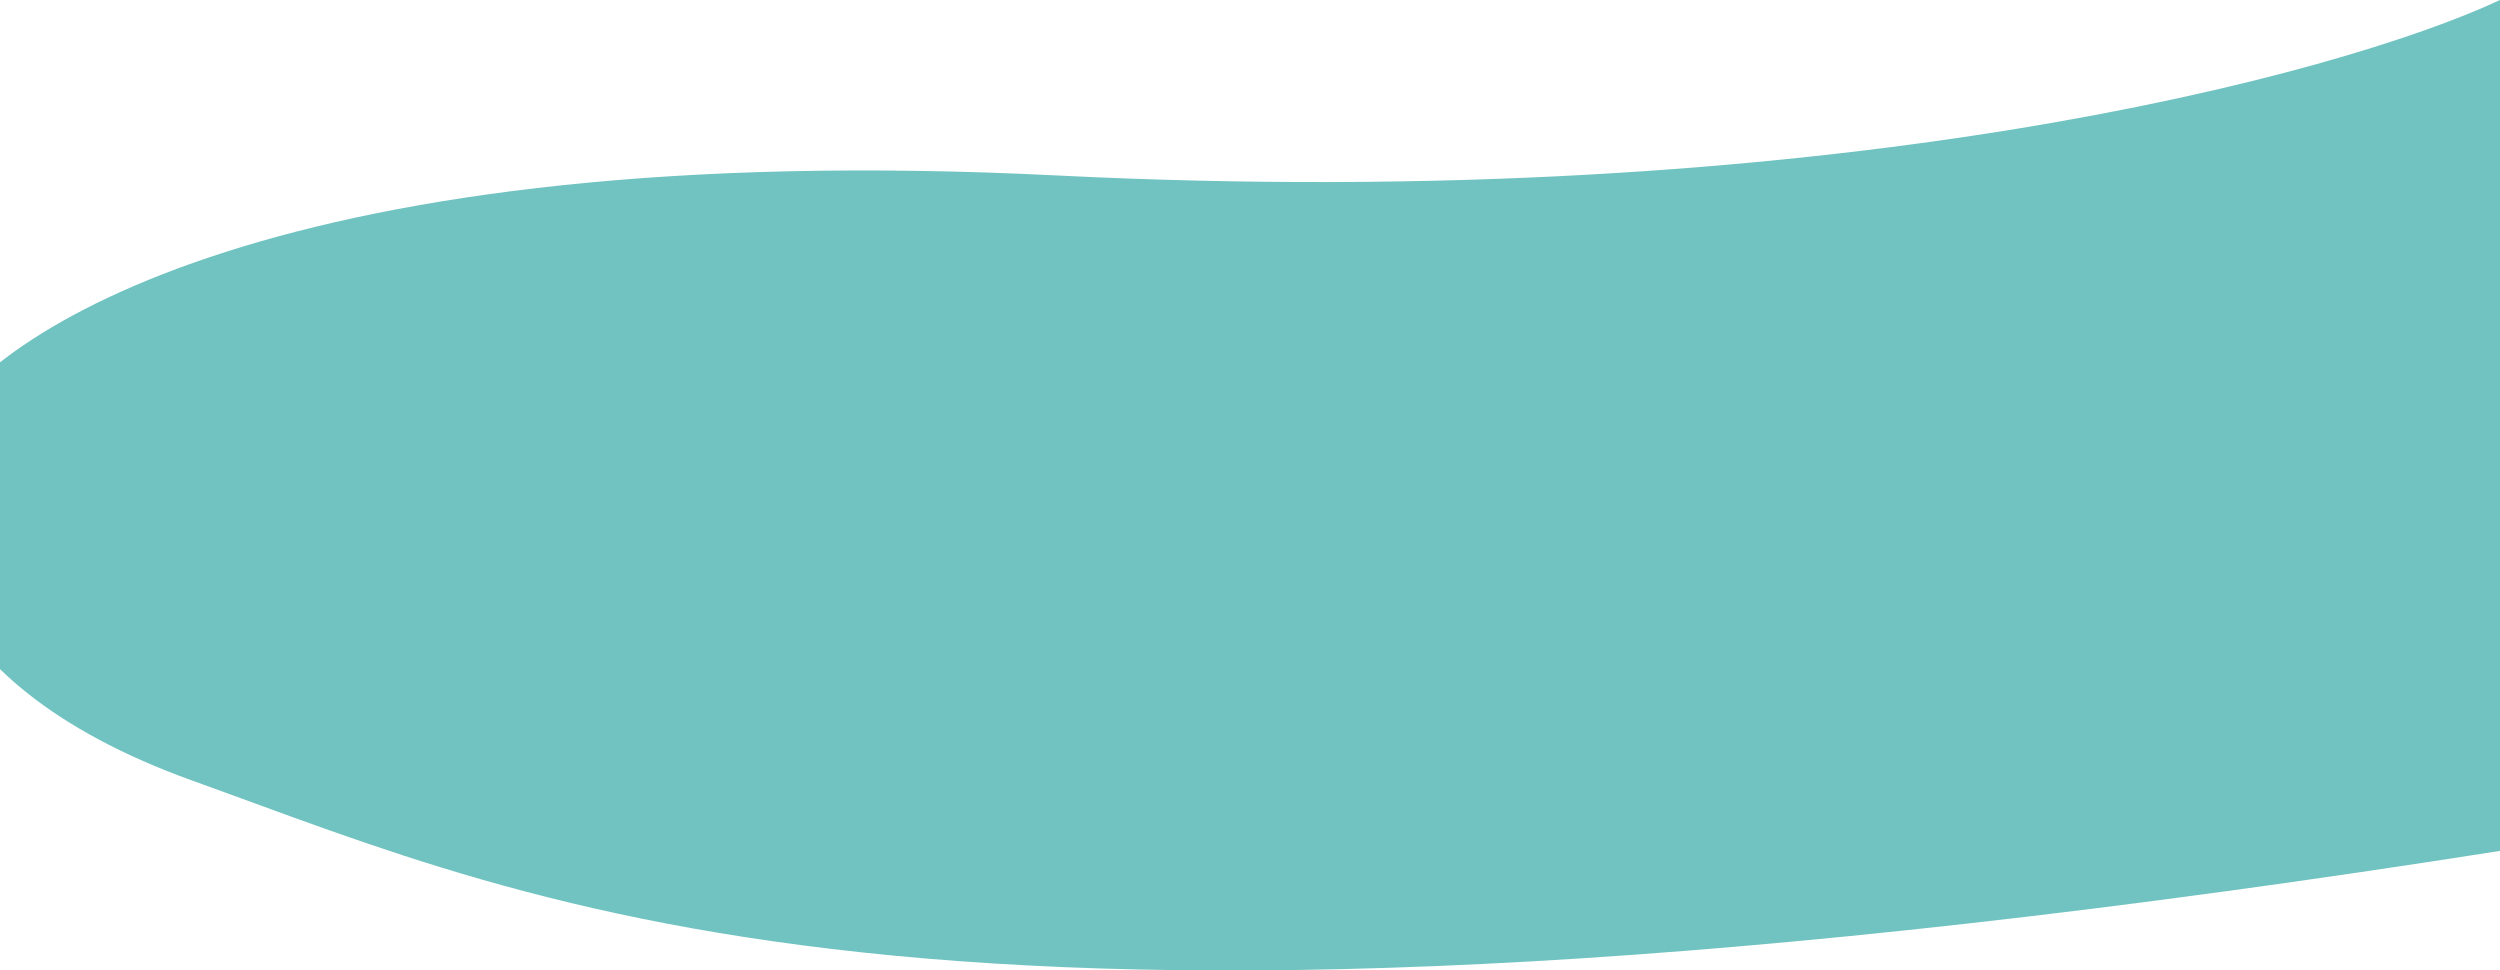 <?xml version="1.0"?>
<svg width="1440" height="559" xmlns="http://www.w3.org/2000/svg" xmlns:svg="http://www.w3.org/2000/svg">
  <path d="m608.582,101.055c445.068,22.232 739.728,-58.107 831.418,-101.055l0,490.116c-899.415,141.476 -1125.042,32.843 -1329.033,-40.422c-163.193,-58.612 -166.902,-157.477 -148.357,-199.583c29.877,-58.949 200.9,-171.288 645.972,-149.056z" opacity="0.6"
    fill="#119B97" />
</svg>

